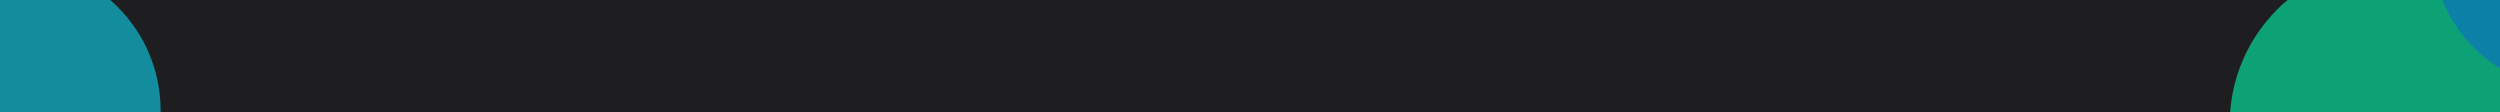 <svg width="1600" height="72" viewBox="0 0 1600 72" fill="none" xmlns="http://www.w3.org/2000/svg">
<g clip-path="url(#clip0_1650_174)">
<rect width="1600" height="72" fill="#1E1E20"/>
<g opacity="0.6">
<g filter="url(#filter0_f_1650_174)">
<circle cx="1530.83" cy="79.476" r="103.827" fill="#02FAAF"/>
</g>
<g filter="url(#filter1_f_1650_174)">
<ellipse cx="1646.03" cy="-32.51" rx="88.966" ry="89.076" fill="#00C2FF"/>
</g>
</g>
<g opacity="0.7">
<g filter="url(#filter2_f_1650_174)">
<circle cx="-92.596" cy="120.49" r="78.228" fill="#02FAAF"/>
</g>
<g filter="url(#filter3_f_1650_174)">
<ellipse cx="-114.969" cy="36.114" rx="67.031" ry="67.114" fill="#00C2FF"/>
</g>
<g filter="url(#filter4_f_1650_174)">
<ellipse cx="9.134" cy="70.727" rx="93.659" ry="93.656" fill="#0EBBD2"/>
</g>
</g>
</g>
<defs>
<filter id="filter0_f_1650_174" x="1227" y="-224.351" width="607.654" height="607.654" filterUnits="userSpaceOnUse" color-interpolation-filters="sRGB">
<feFlood flood-opacity="0" result="BackgroundImageFix"/>
<feBlend mode="normal" in="SourceGraphic" in2="BackgroundImageFix" result="shape"/>
<feGaussianBlur stdDeviation="100" result="effect1_foregroundBlur_1650_174"/>
</filter>
<filter id="filter1_f_1650_174" x="1357.07" y="-321.585" width="577.932" height="578.152" filterUnits="userSpaceOnUse" color-interpolation-filters="sRGB">
<feFlood flood-opacity="0" result="BackgroundImageFix"/>
<feBlend mode="normal" in="SourceGraphic" in2="BackgroundImageFix" result="shape"/>
<feGaussianBlur stdDeviation="100" result="effect1_foregroundBlur_1650_174"/>
</filter>
<filter id="filter2_f_1650_174" x="-290.824" y="-77.738" width="396.457" height="396.457" filterUnits="userSpaceOnUse" color-interpolation-filters="sRGB">
<feFlood flood-opacity="0" result="BackgroundImageFix"/>
<feBlend mode="normal" in="SourceGraphic" in2="BackgroundImageFix" result="shape"/>
<feGaussianBlur stdDeviation="60" result="effect1_foregroundBlur_1650_174"/>
</filter>
<filter id="filter3_f_1650_174" x="-302" y="-151" width="374.062" height="374.228" filterUnits="userSpaceOnUse" color-interpolation-filters="sRGB">
<feFlood flood-opacity="0" result="BackgroundImageFix"/>
<feBlend mode="normal" in="SourceGraphic" in2="BackgroundImageFix" result="shape"/>
<feGaussianBlur stdDeviation="60" result="effect1_foregroundBlur_1650_174"/>
</filter>
<filter id="filter4_f_1650_174" x="-204.525" y="-142.929" width="427.317" height="427.311" filterUnits="userSpaceOnUse" color-interpolation-filters="sRGB">
<feFlood flood-opacity="0" result="BackgroundImageFix"/>
<feBlend mode="normal" in="SourceGraphic" in2="BackgroundImageFix" result="shape"/>
<feGaussianBlur stdDeviation="60" result="effect1_foregroundBlur_1650_174"/>
</filter>
<clipPath id="clip0_1650_174">
<rect width="1600" height="72" fill="white"/>
</clipPath>
</defs>
</svg>
